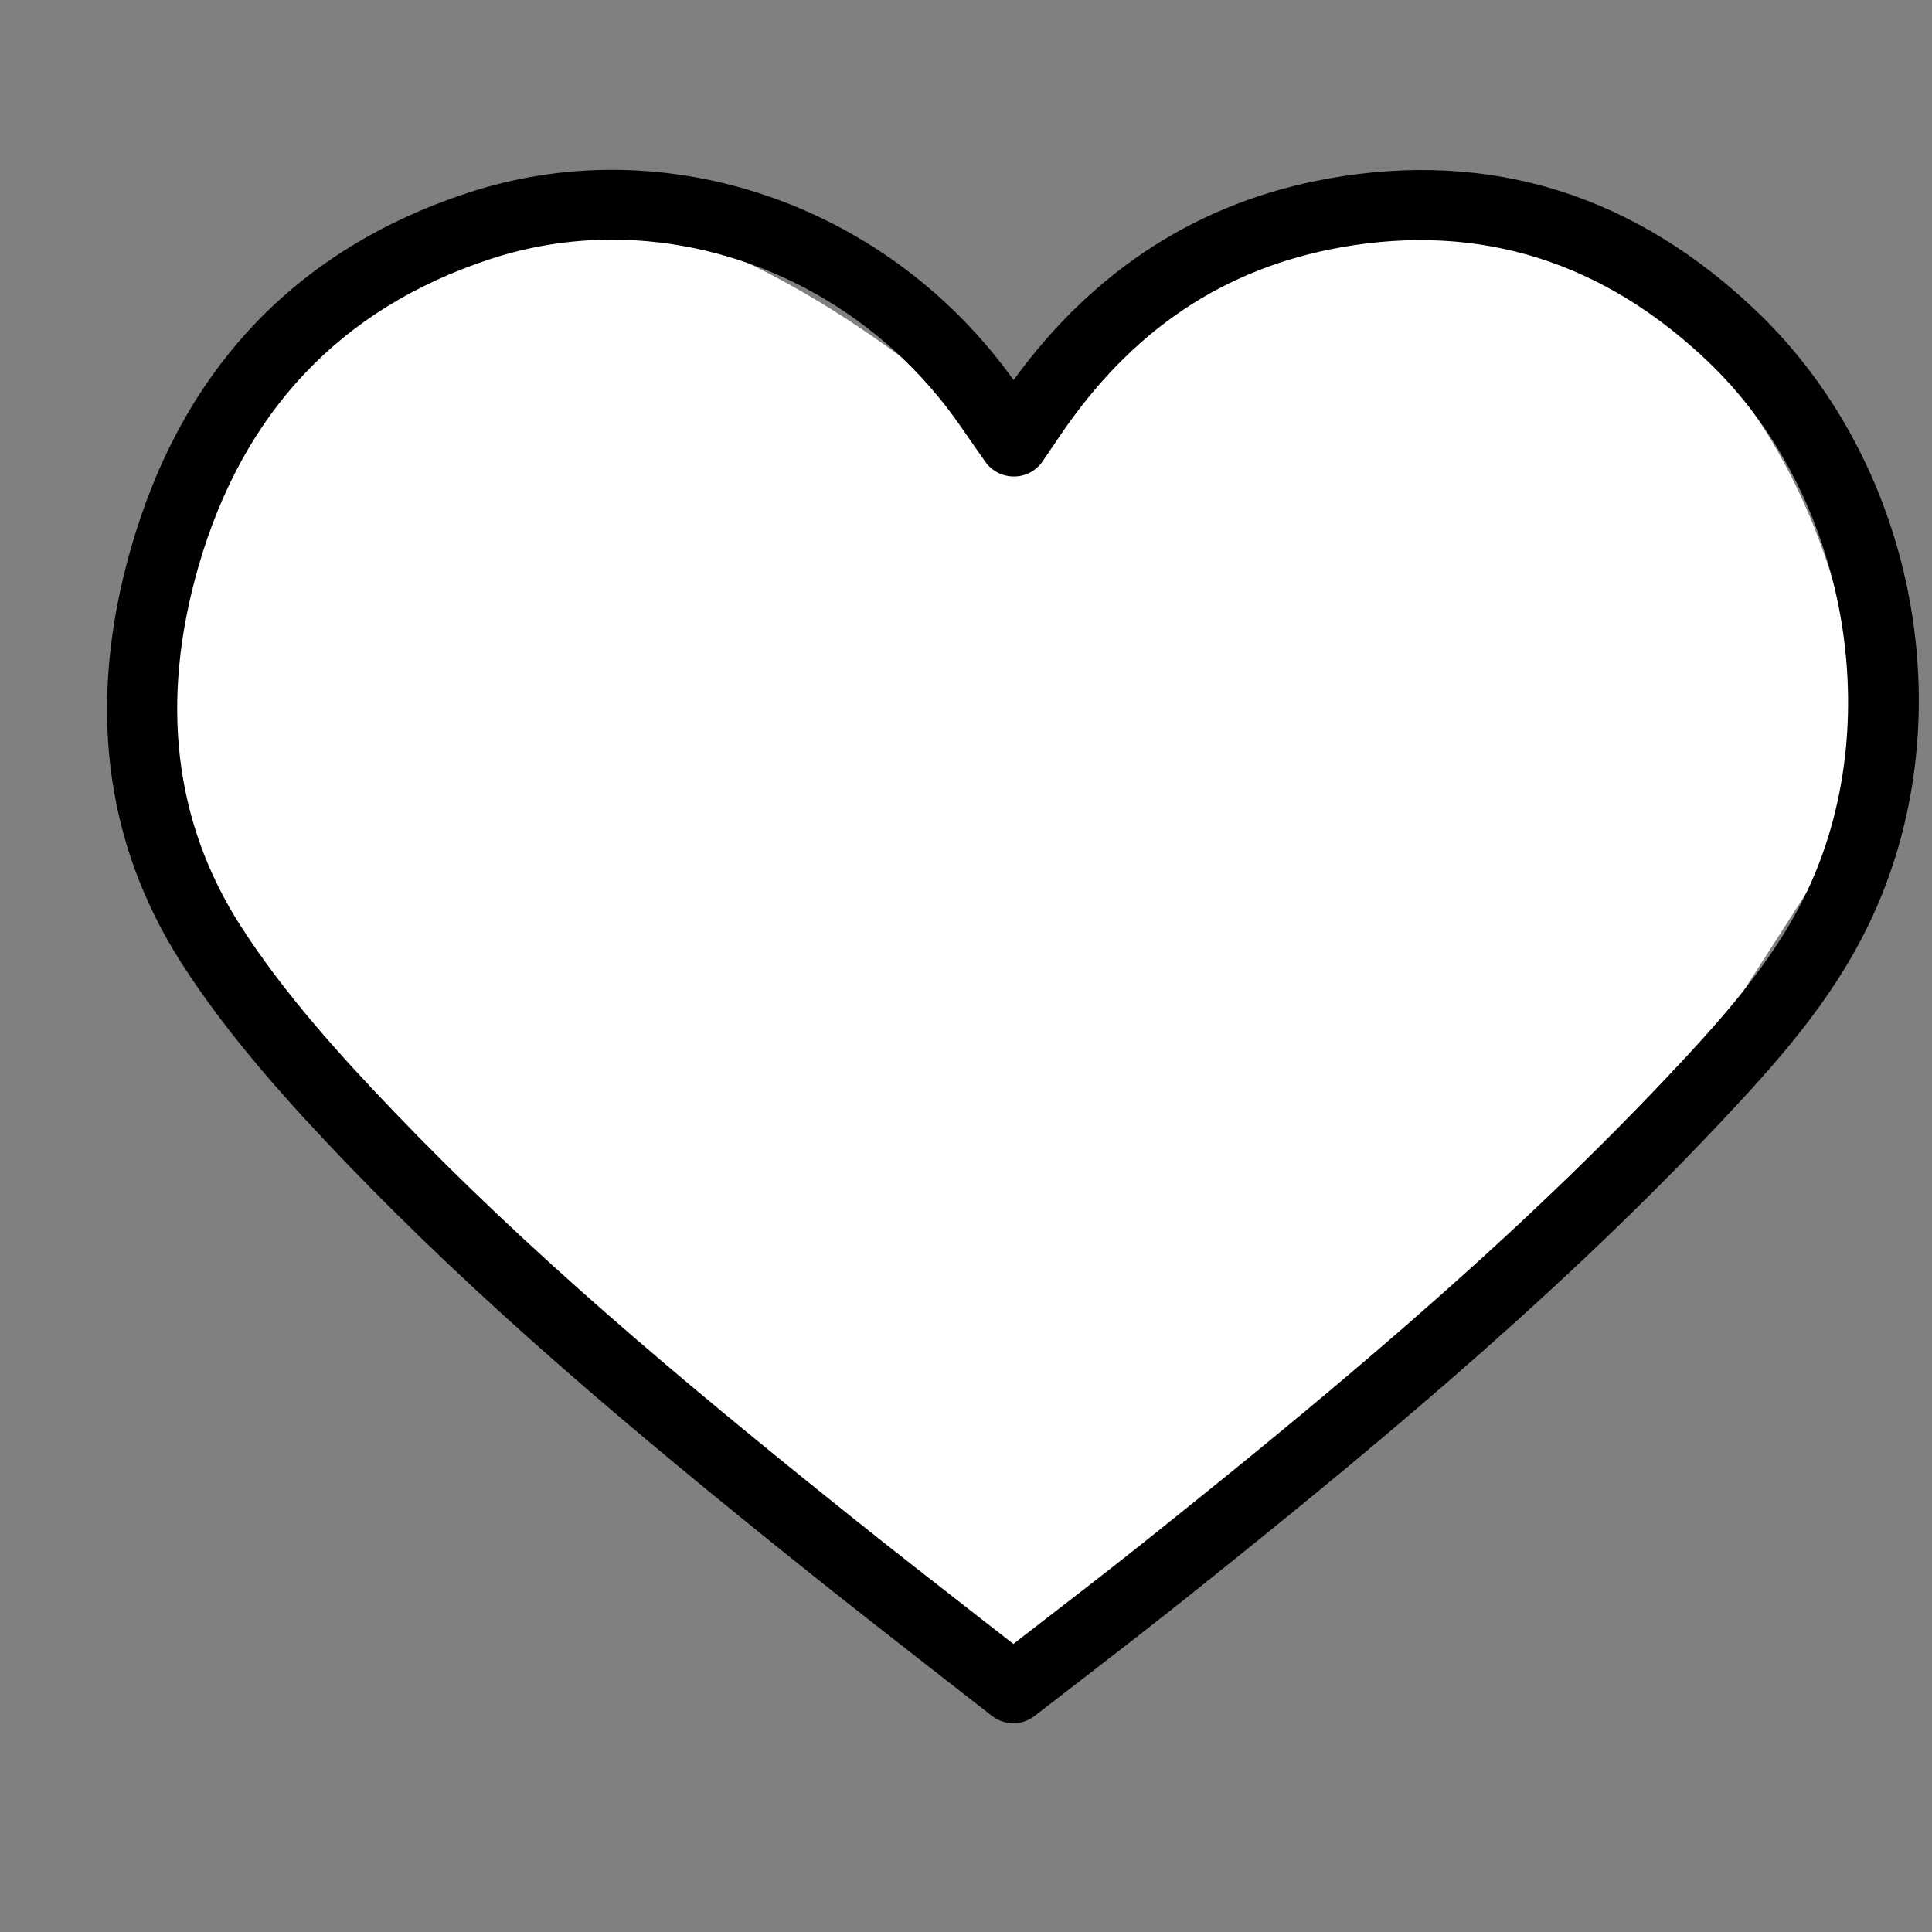 <svg width="19" height="19" viewBox="0 0 19 19" fill="none" xmlns="http://www.w3.org/2000/svg">
<rect x="0" y="0" width="19" height="19" fill="#808080" stroke="none"/>
<path d="M5.551 2.182C7.001 2.107 8.905 3.525 9.676 4.244L10.988 2.963C12.486 2.183 13.205 2.182 14.482 2.182L14.488 2.182C17.688 3.032 18.342 6.348 18.27 7.9L16.145 11.213L9.865 16.618C7.667 14.597 2.763 9.944 2.113 8.994C1.463 8.044 1.634 5.932 1.801 4.994C2.447 4.088 4.101 2.257 5.551 2.182Z" fill="white" stroke="white" stroke-width="0.1"/>
<g clip-path="url(#clip0)">
<path d="M13.069 1.755C11.803 1.981 10.76 2.647 9.968 3.738C9.927 3.681 9.885 3.624 9.841 3.568C8.578 1.95 6.47 1.279 4.596 1.898C2.907 2.456 1.794 3.63 1.289 5.387C0.854 6.902 1.02 8.275 1.783 9.469C2.25 10.199 2.856 10.863 3.386 11.417C4.723 12.809 6.172 14.036 7.937 15.448C8.344 15.774 8.756 16.095 9.172 16.42C9.365 16.57 9.558 16.721 9.753 16.873C9.815 16.922 9.89 16.947 9.965 16.947C10.04 16.947 10.114 16.922 10.176 16.874C10.339 16.748 10.499 16.624 10.658 16.502C10.998 16.24 11.329 15.983 11.657 15.722C13.309 14.403 15.213 12.846 16.887 11.073C17.46 10.467 18.005 9.86 18.373 9.101C19.328 7.139 18.875 4.608 17.297 3.082C16.09 1.917 14.668 1.471 13.069 1.755ZM17.755 8.8C17.429 9.471 16.922 10.035 16.387 10.601C14.743 12.342 12.862 13.88 11.227 15.185C10.903 15.443 10.574 15.697 10.237 15.957C10.148 16.027 10.057 16.096 9.966 16.167C9.842 16.07 9.718 15.974 9.595 15.878C9.181 15.555 8.771 15.236 8.367 14.912C6.623 13.516 5.193 12.307 3.883 10.941C3.375 10.412 2.797 9.779 2.362 9.099C1.711 8.079 1.572 6.894 1.95 5.577C2.388 4.051 3.351 3.033 4.812 2.551C5.206 2.42 5.613 2.357 6.018 2.357C7.257 2.357 8.482 2.944 9.299 3.991C9.383 4.099 9.464 4.216 9.55 4.341C9.594 4.405 9.64 4.472 9.69 4.541C9.755 4.634 9.858 4.686 9.974 4.686C10.087 4.685 10.192 4.629 10.255 4.535L10.421 4.29C11.128 3.245 12.034 2.638 13.189 2.432C14.559 2.189 15.78 2.574 16.819 3.577C18.167 4.88 18.57 7.125 17.755 8.8Z" fill="black"/>
</g>
<defs>
<clipPath id="clip0">
<rect width="18" height="18" fill="white" transform="translate(0.962 0.212)"/>
</clipPath>
</defs>
</svg>
